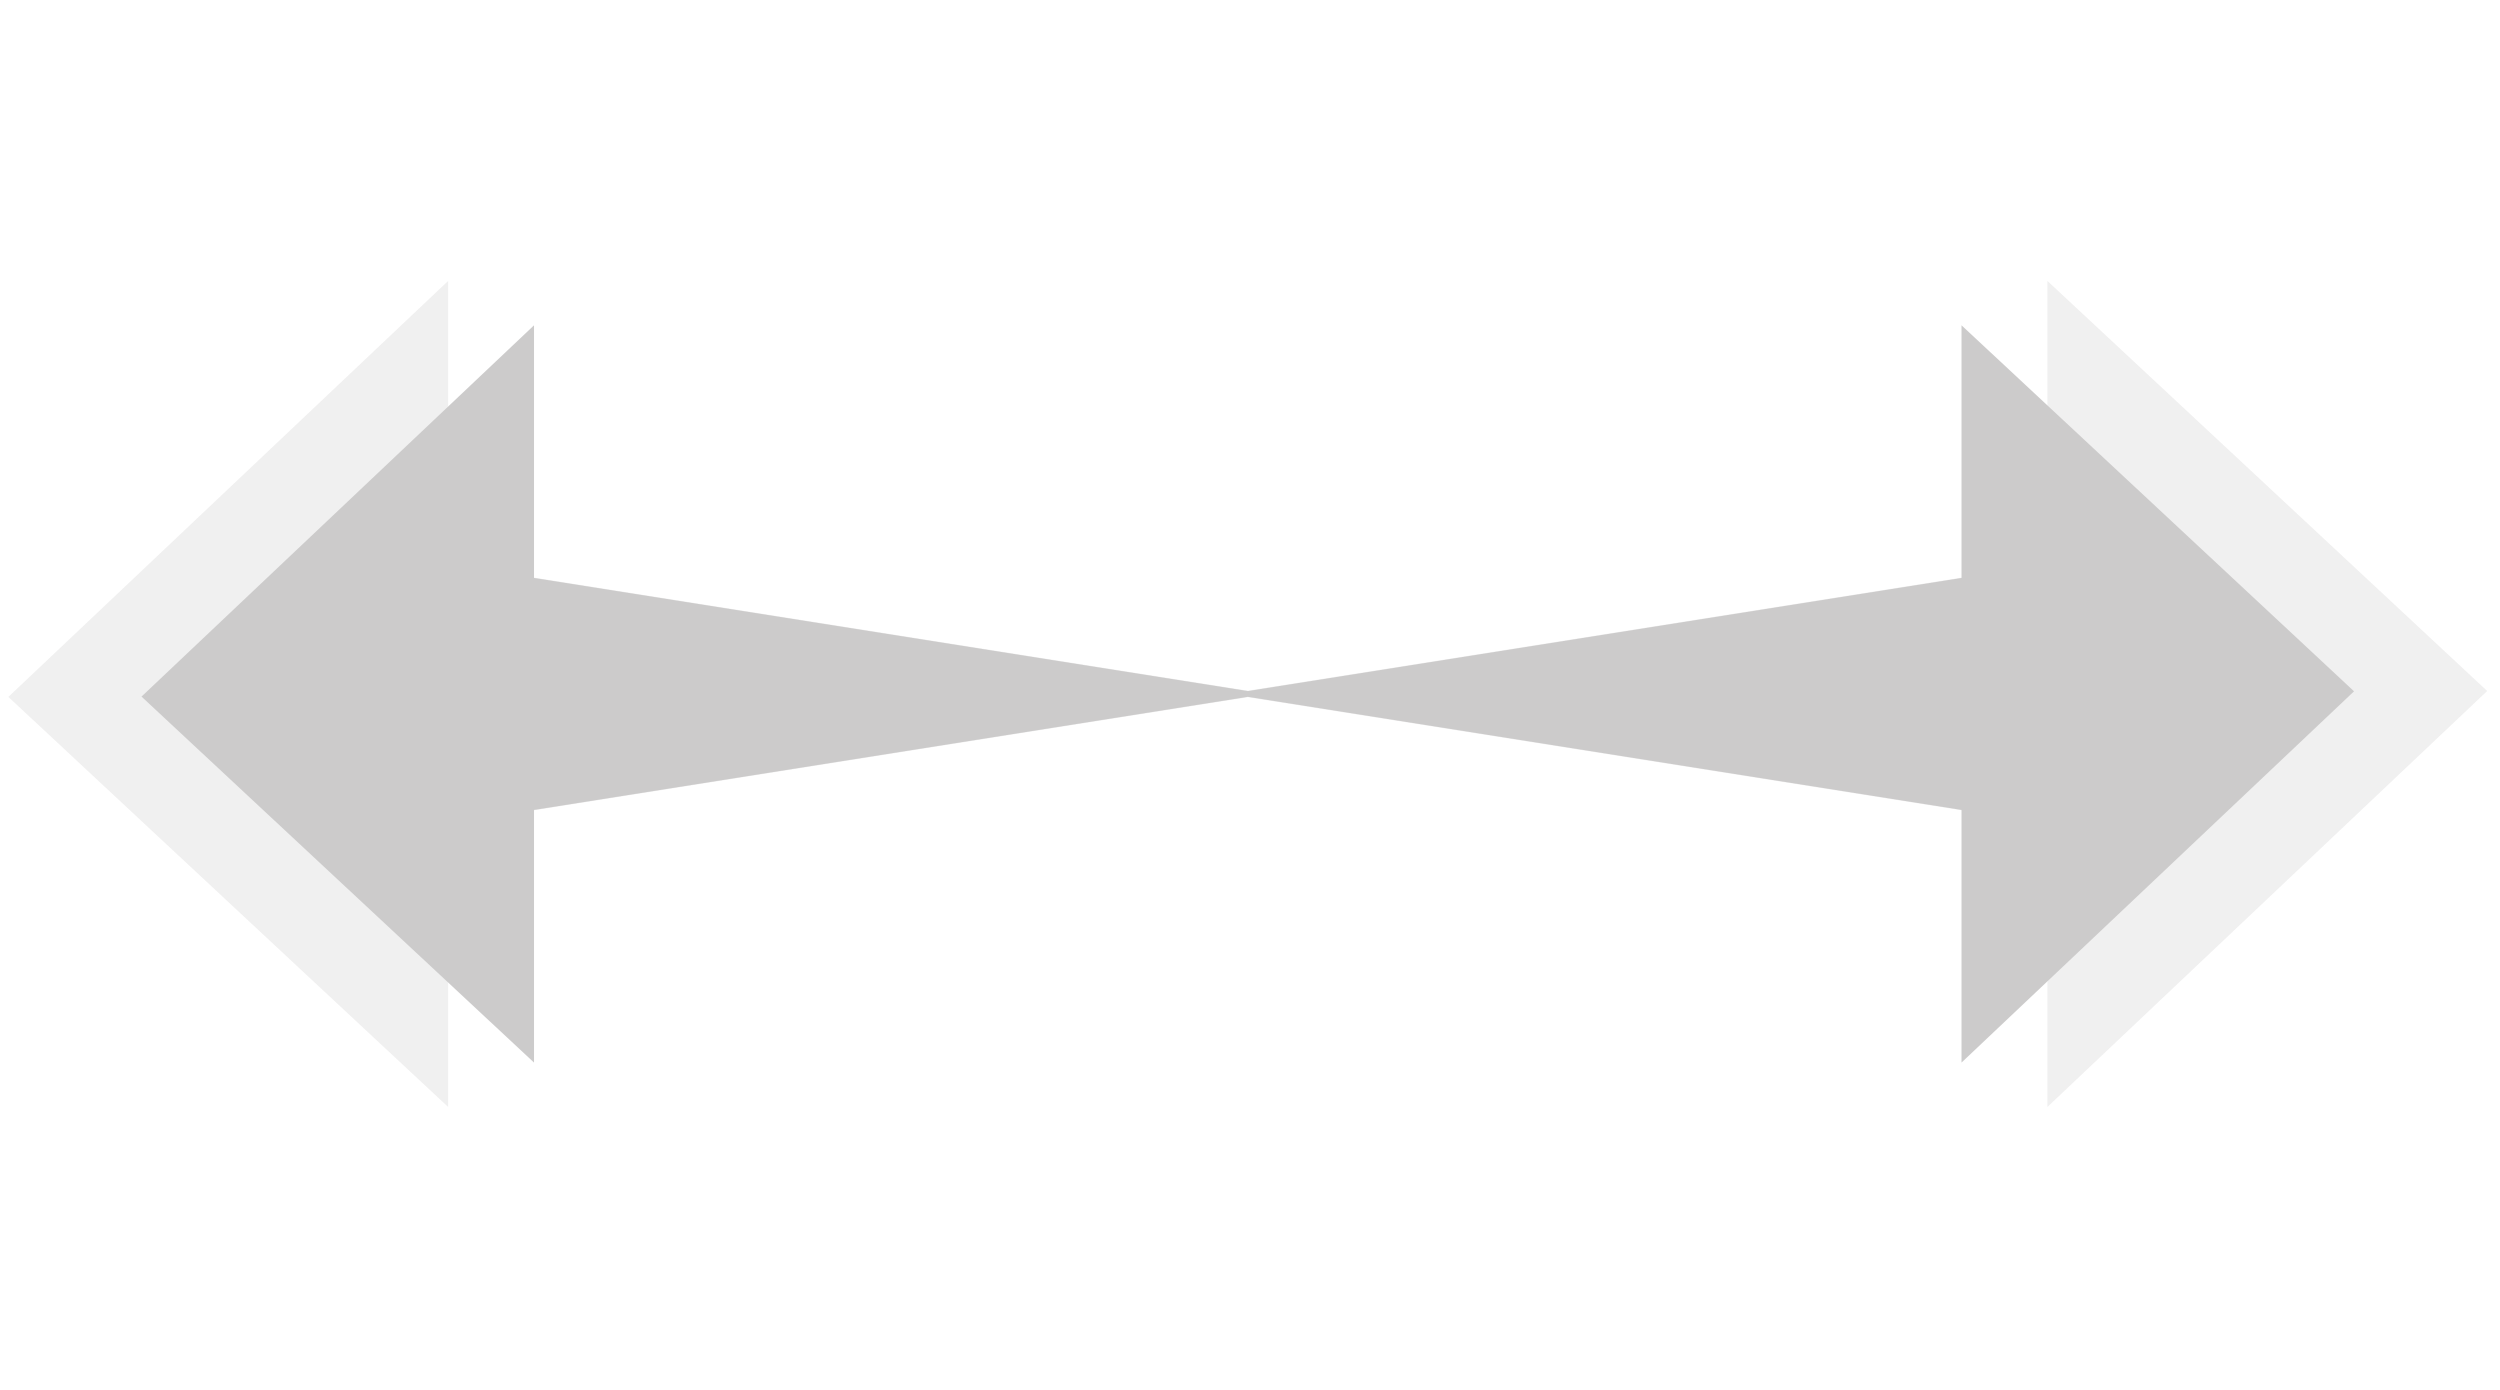 <?xml version="1.0" encoding="utf-8"?>
<!-- Generator: Adobe Illustrator 16.0.0, SVG Export Plug-In . SVG Version: 6.00 Build 0)  -->
<!DOCTYPE svg PUBLIC "-//W3C//DTD SVG 1.1//EN" "http://www.w3.org/Graphics/SVG/1.1/DTD/svg11.dtd">
<svg version="1.1" id="Layer_1" xmlns="http://www.w3.org/2000/svg" xmlns:xlink="http://www.w3.org/1999/xlink" x="0px" y="0px"
	 width="503.92px" height="280.128px" viewBox="0 0 503.92 280.128" enable-background="new 0 0 503.92 280.128"
	 xml:space="preserve">
<filter  id="AI_GaussianBlur_4">
	<feGaussianBlur  stdDeviation="4"></feGaussianBlur>
</filter>
<g opacity="0.3" filter="url(#AI_GaussianBlur_4)">
	<polygon fill="#CCCBCB" points="501.334,139.283 412.693,56.631 412.693,113.685 251.51,139.226 90.327,113.688 90.327,56.631 
		1.689,140.475 90.327,223.122 90.327,166.065 251.51,140.529 412.693,166.065 412.693,223.122 	"/>
</g>
<polygon fill="#CCCBCB" points="474.5,139.346 395.379,65.572 395.379,116.498 251.51,139.297 107.64,116.5 107.64,65.572 
	28.523,140.411 107.64,214.18 107.64,163.254 251.51,140.458 395.379,163.254 395.379,214.18 "/>
</svg>
